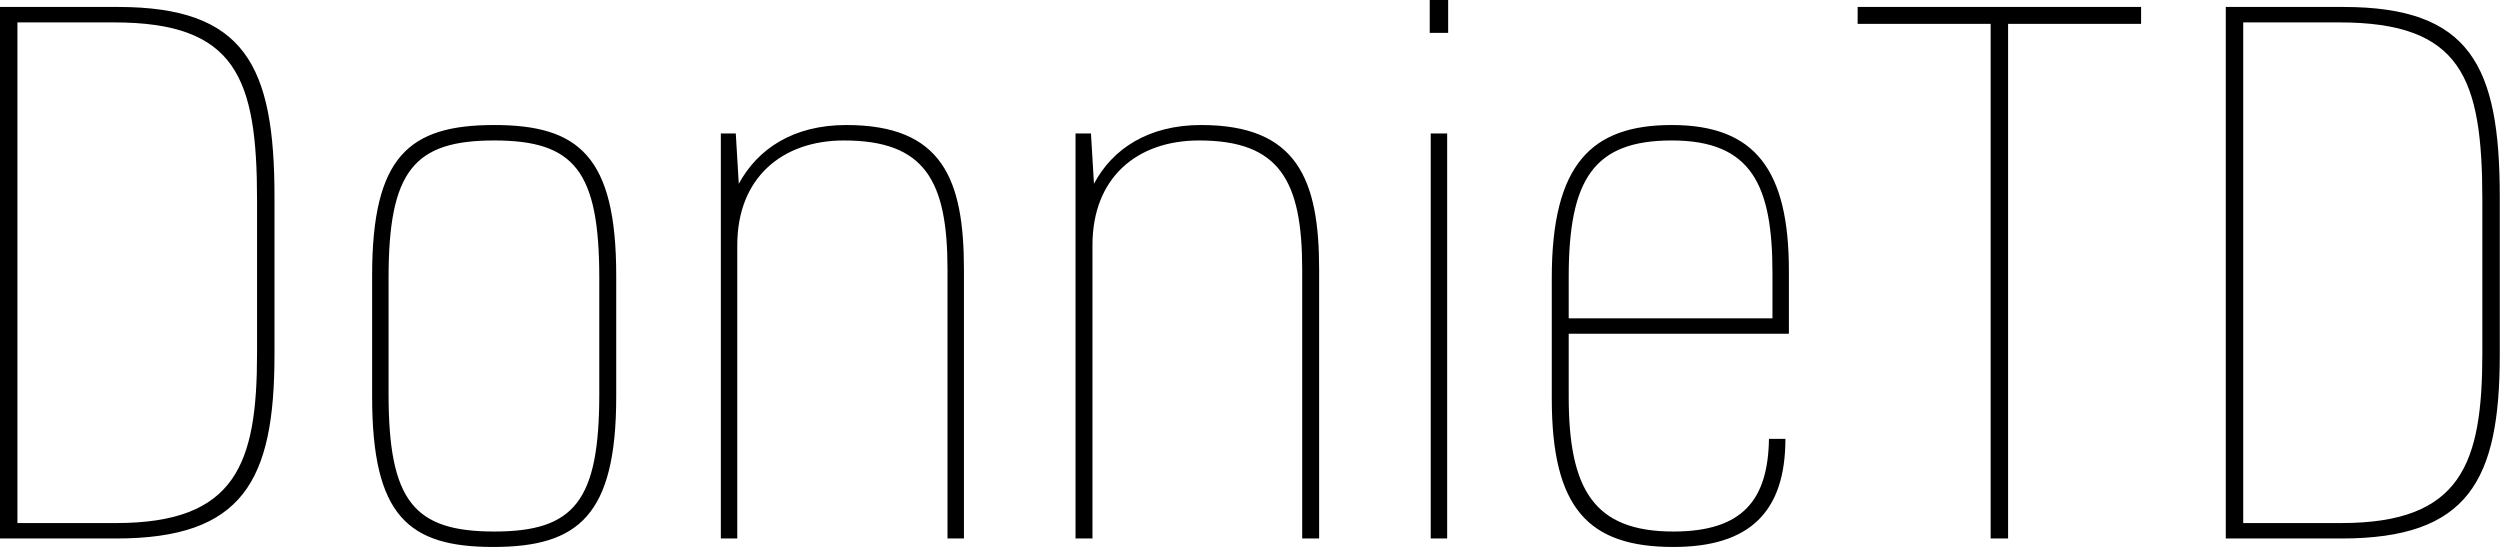 <svg data-v-423bf9ae="" xmlns="http://www.w3.org/2000/svg" viewBox="0 0 274.208 60" class="font"><!----><!----><!----><g data-v-423bf9ae="" id="56ee7a9e-a459-46ac-ad04-ca10ad0b467c" fill="black" transform="matrix(5.464,0,0,5.464,-6.557,-17.268)"><path d="M1.20 13.97L3.53 13.97C6.08 13.97 6.71 12.81 6.71 10.28L6.71 7.11C6.71 4.48 6.12 3.30 3.57 3.30L1.20 3.30ZM6.36 10.25C6.36 12.47 5.94 13.66 3.53 13.66L1.55 13.66L1.55 3.61L3.49 3.61C5.94 3.61 6.36 4.72 6.36 7.18ZM9.00 8.74C9.00 6.59 9.51 5.98 11.12 5.98C12.73 5.98 13.23 6.59 13.23 8.74L13.23 11.07C13.23 13.22 12.73 13.83 11.12 13.83C9.51 13.83 9.00 13.22 9.00 11.07ZM8.67 11.12C8.67 13.51 9.39 14.14 11.10 14.14C12.81 14.14 13.57 13.51 13.57 11.12L13.57 8.69C13.57 6.30 12.82 5.67 11.12 5.67C9.41 5.67 8.67 6.30 8.67 8.69ZM15.67 5.84L15.67 13.97L16.00 13.97L16.00 8.08C16.00 6.73 16.90 5.98 18.14 5.98C19.77 5.98 20.22 6.79 20.22 8.57L20.22 13.97L20.55 13.97L20.55 8.57C20.55 6.76 20.12 5.67 18.19 5.67C17.12 5.67 16.41 6.15 16.03 6.85L15.97 5.84ZM22.79 5.84L22.79 13.97L23.13 13.97L23.13 8.08C23.13 6.73 24.02 5.98 25.27 5.98C26.89 5.98 27.34 6.79 27.34 8.57L27.34 13.97L27.68 13.97L27.68 8.57C27.68 6.76 27.24 5.67 25.31 5.67C24.25 5.67 23.53 6.15 23.16 6.85L23.10 5.84ZM30.25 5.84L29.92 5.84L29.92 13.97L30.25 13.97ZM29.90 3.82L30.27 3.82L30.27 3.16L29.90 3.16ZM36.71 11.97C36.69 13.19 36.19 13.83 34.79 13.83C33.19 13.83 32.69 12.98 32.69 11.12L32.69 9.86L37.11 9.86L37.11 8.60C37.11 6.58 36.44 5.67 34.76 5.67C33.15 5.67 32.35 6.45 32.35 8.74L32.35 11.16C32.35 13.36 33.08 14.14 34.79 14.14C36.32 14.14 37.04 13.44 37.04 11.97ZM32.69 9.55L32.69 8.72C32.69 6.76 33.19 5.98 34.76 5.98C36.37 5.98 36.78 6.89 36.78 8.64L36.78 9.55ZM44.18 3.30L38.49 3.30L38.49 3.64L41.16 3.64L41.16 13.97L41.51 13.97L41.51 3.64L44.18 3.64ZM45.88 13.97L48.20 13.97C50.75 13.97 51.38 12.81 51.38 10.28L51.38 7.11C51.38 4.48 50.79 3.30 48.24 3.30L45.88 3.30ZM51.03 10.25C51.03 12.47 50.61 13.66 48.20 13.66L46.23 13.66L46.23 3.61L48.16 3.61C50.61 3.61 51.03 4.72 51.03 7.18Z"></path></g><!----><!----></svg>